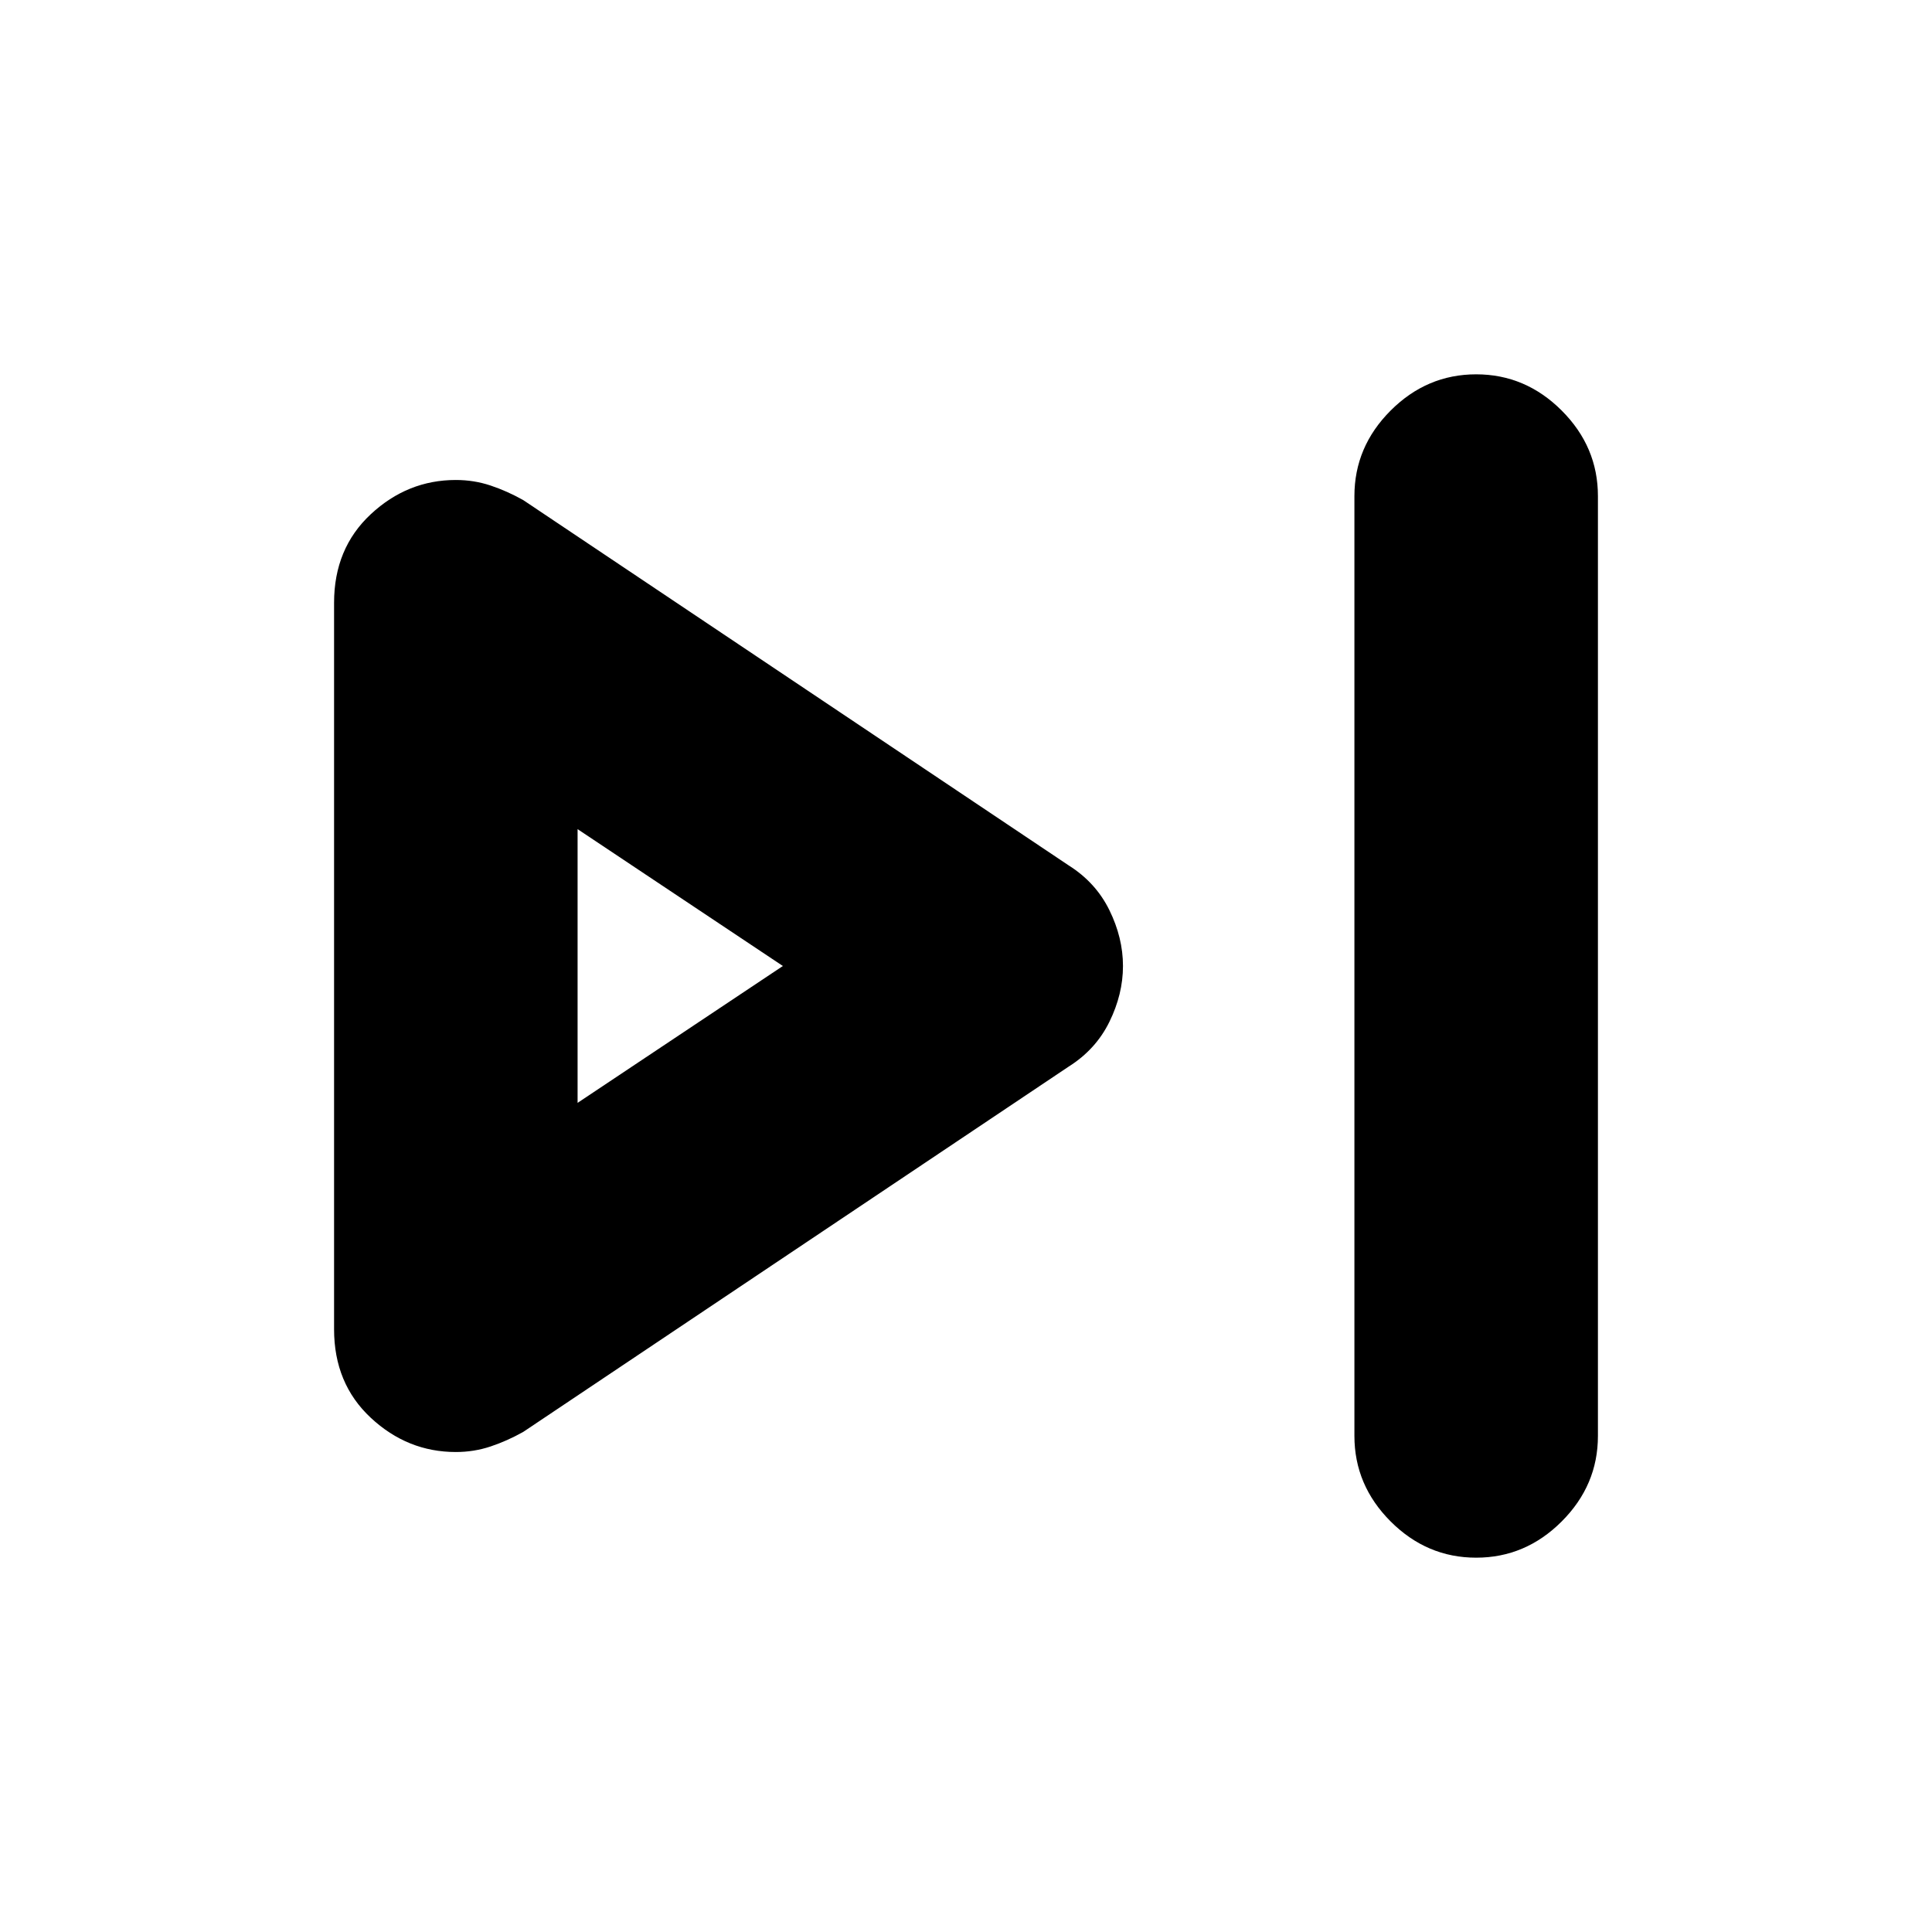 <svg xmlns="http://www.w3.org/2000/svg" height="24" viewBox="0 -960 960 960" width="24"><path d="M673-246.5v-467q0-24.5 18-42.5t42.5-18q24.5 0 42.5 18t18 42.5v467q0 24.5-18 42.5t-42.5 18q-24.5 0-42.5-18t-18-42.5Zm-507-53v-361q0-27 18.25-44t42.25-17q9 0 17.25 2.75T260-711.5L531-530q13.5 8.5 20.25 22.25T558-480q0 14-6.75 27.75T531-430L260-248.5q-8 4.5-16.25 7.25t-17.25 2.75q-24 0-42.25-17t-18.25-44ZM287-480Zm0 68 102-68-102-68v136Z"/></svg>